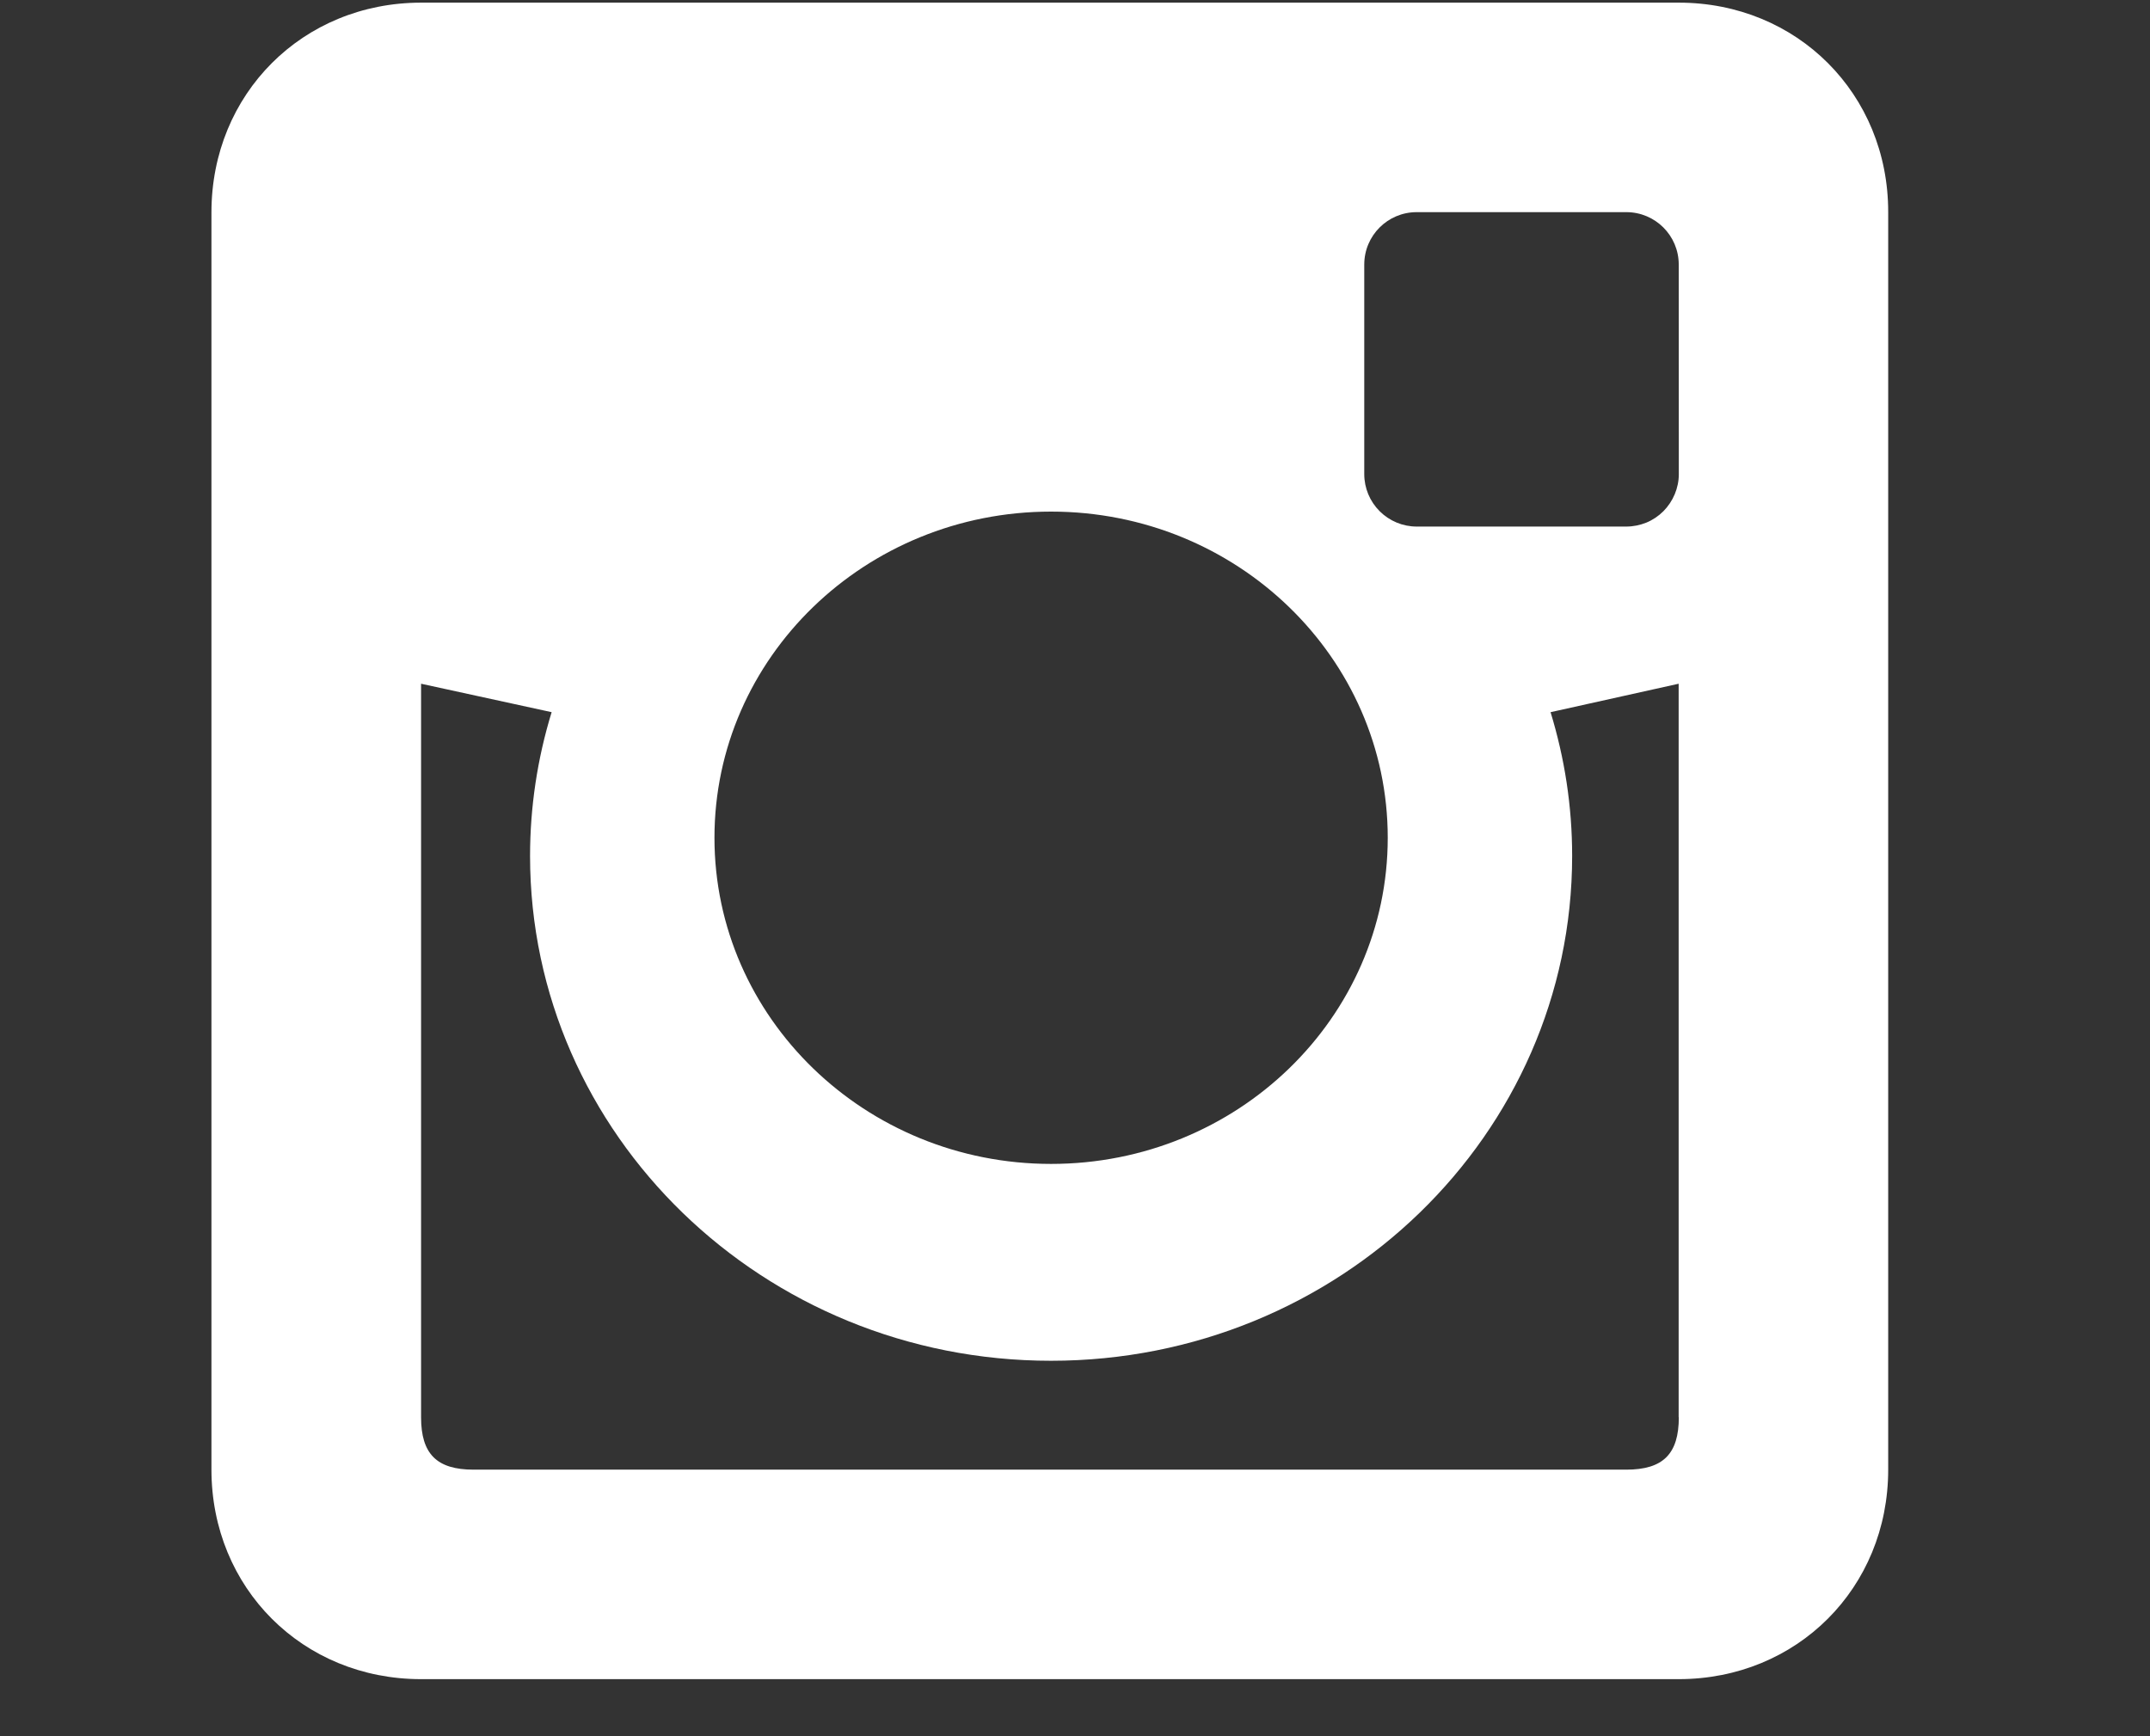 <svg width="26" height="21" viewBox="0 0 26 21" fill="none" xmlns="http://www.w3.org/2000/svg">
<rect x="0" y="0" width="26" height="21" fill="#333333" stroke="none"/>
<path d="M20.302 5.735C20.302 5.818 20.285 5.9 20.253 5.977C20.221 6.054 20.174 6.124 20.116 6.183C20.057 6.242 19.987 6.289 19.91 6.321C19.833 6.352 19.75 6.369 19.667 6.369H17.132C16.964 6.369 16.803 6.302 16.684 6.183C16.565 6.064 16.498 5.903 16.498 5.735V3.2C16.498 2.849 16.782 2.566 17.132 2.566H19.667C20.017 2.566 20.301 2.849 20.301 3.2L20.302 5.735ZM20.302 17.142C20.302 17.586 20.112 17.776 19.667 17.776H5.726C5.282 17.776 5.092 17.586 5.092 17.142V8.27L6.671 8.614C6.498 9.177 6.41 9.763 6.41 10.353C6.41 13.723 9.232 16.459 12.71 16.459C16.191 16.459 19.012 13.724 19.012 10.353C19.012 9.747 18.92 9.166 18.751 8.614L20.3 8.27V17.142H20.302ZM12.711 6.188C14.96 6.188 16.782 7.955 16.782 10.133C16.782 12.312 14.96 14.078 12.711 14.078C10.463 14.078 8.64 12.31 8.64 10.133C8.64 7.953 10.463 6.188 12.711 6.188ZM20.301 0.032H5.093C3.66 0.032 2.557 1.136 2.557 2.568V17.776C2.557 19.207 3.66 20.31 5.092 20.31H20.3C21.731 20.31 22.834 19.207 22.834 17.776V2.567C22.836 1.135 21.731 0.032 20.302 0.032H20.301Z" fill="white"/>
</svg>
